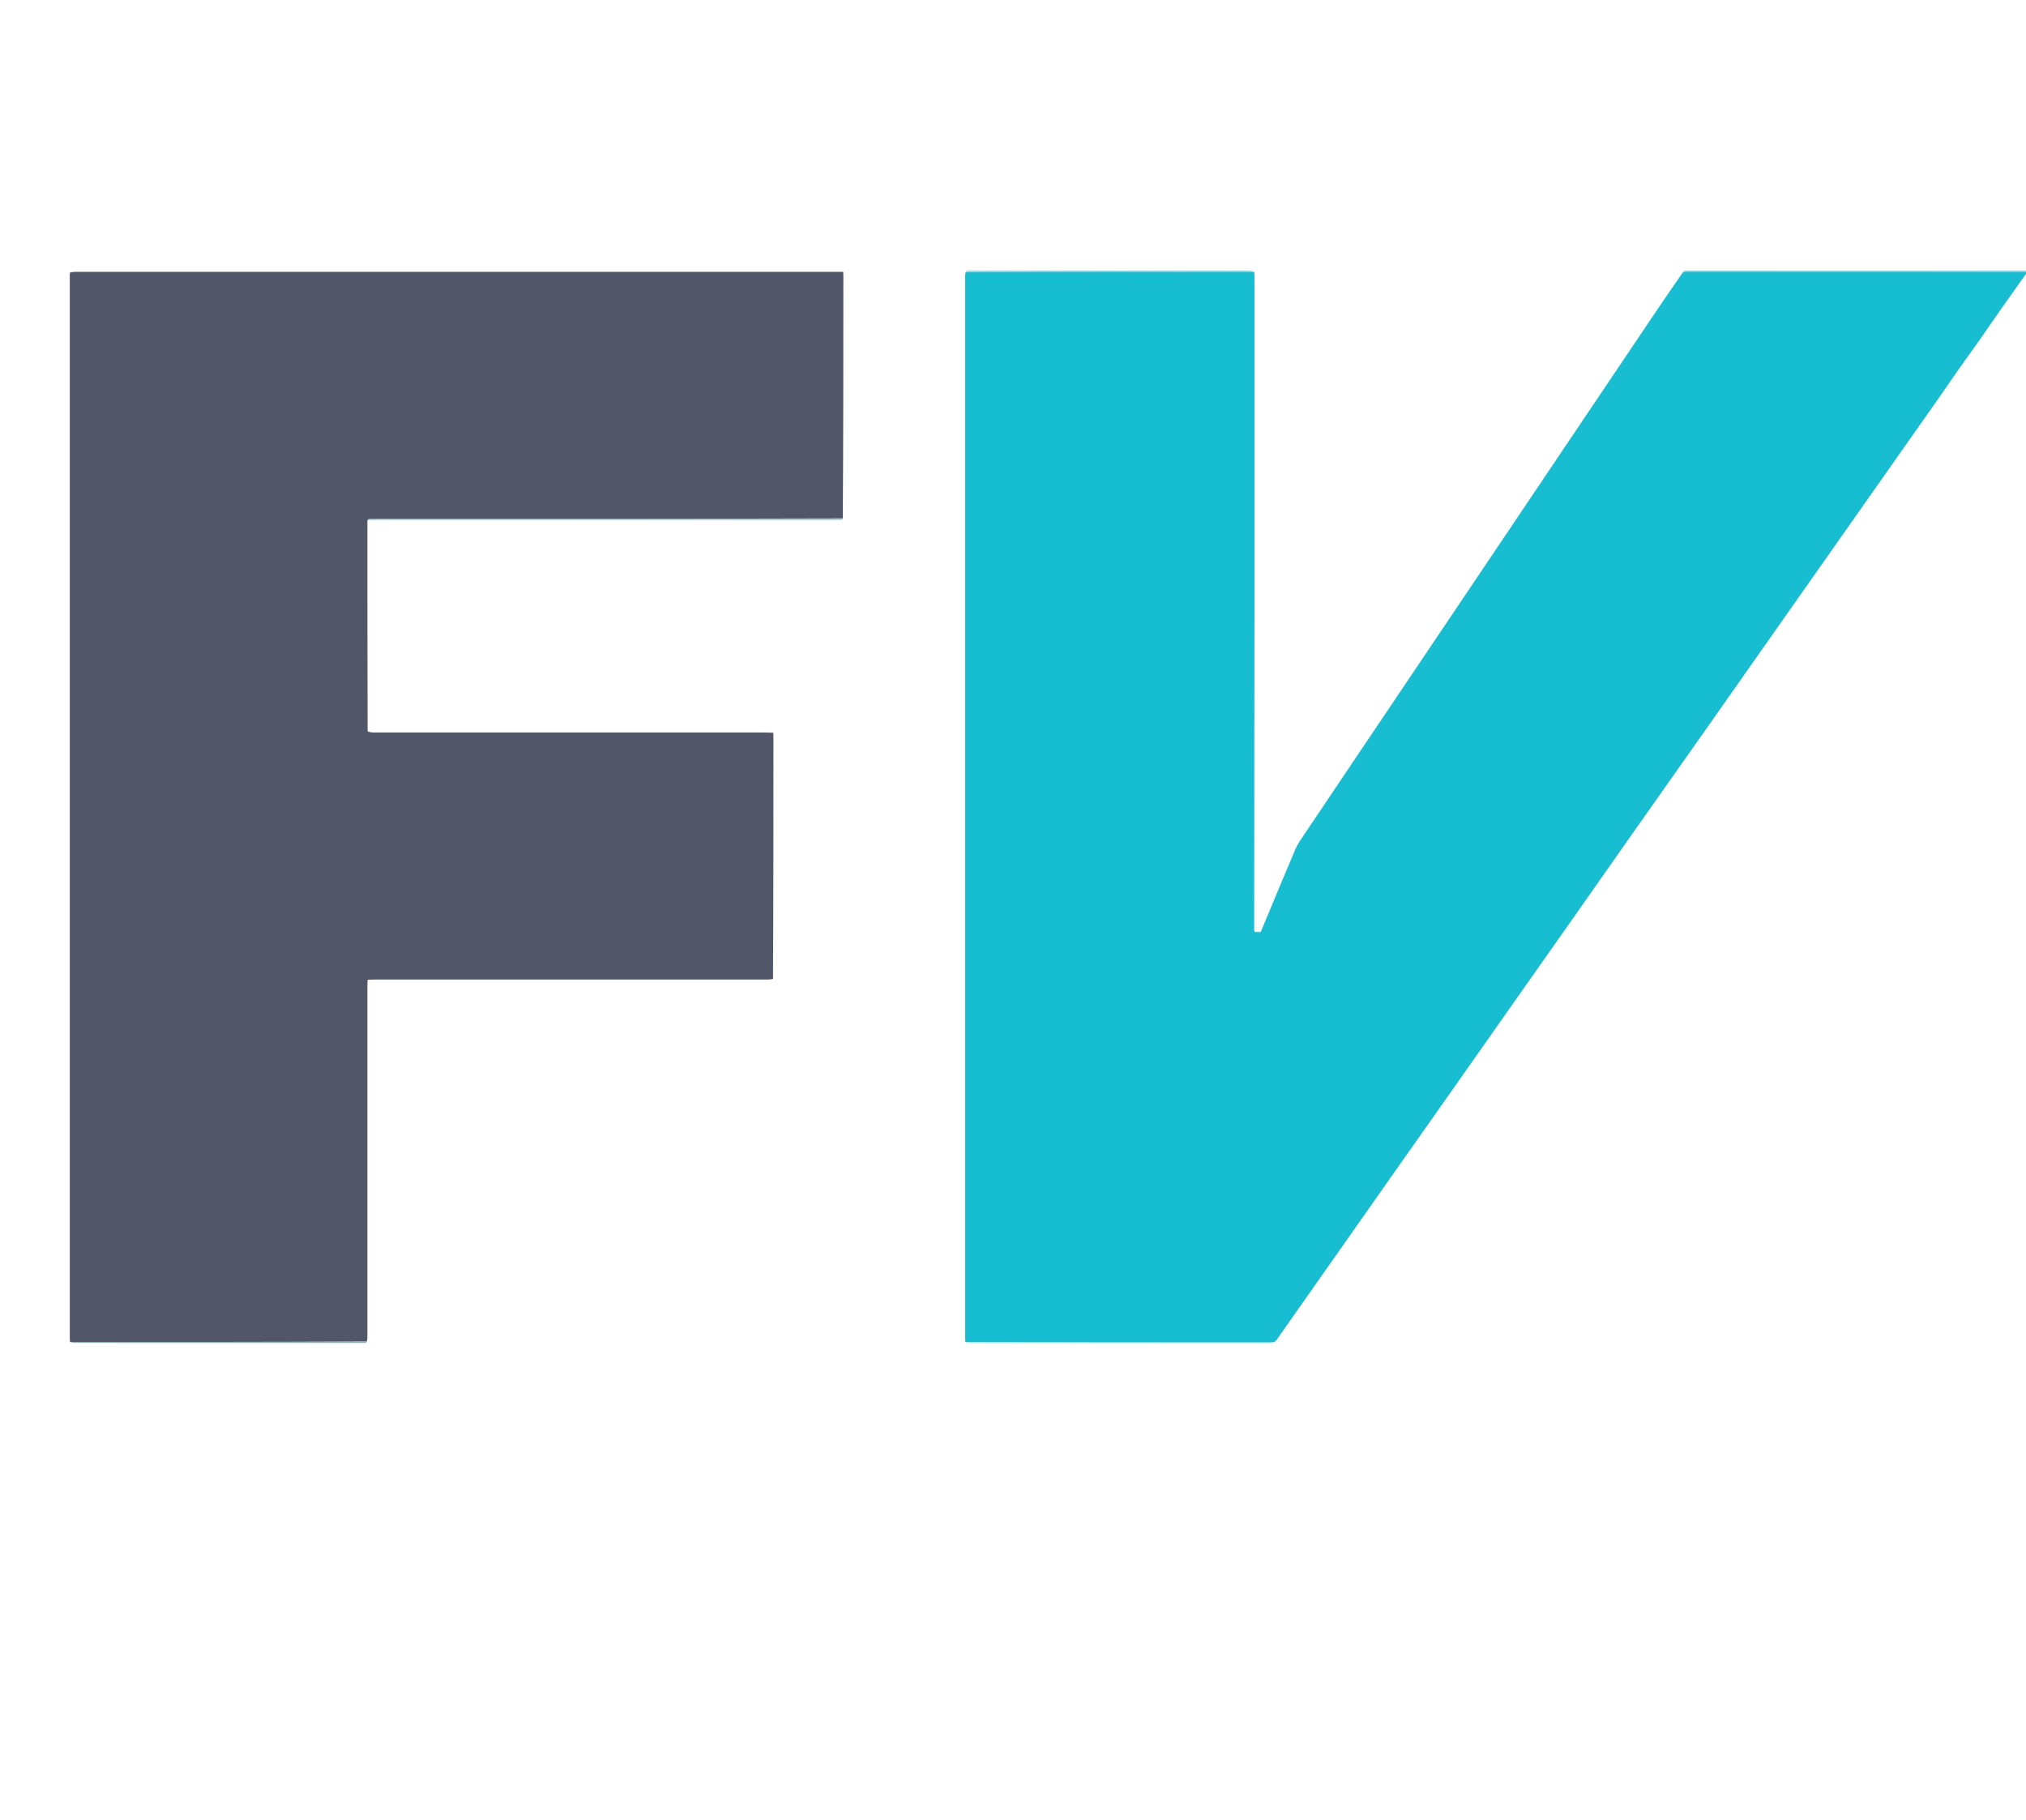 <svg version="1.1" id="Layer_1" xmlns="http://www.w3.org/2000/svg" xmlns:xlink="http://www.w3.org/1999/xlink" x="0px" y="0px"
	 width="100%" viewBox="0 0 4248 3817" enable-background="new 0 0 4248 3817" xml:space="preserve">
<path fill="#17BED2" opacity="1" stroke="none" 
	d="
M2024.092,2813.954 
	C2023.961,2810.631 2023.714,2807.309 2023.714,2803.987 
	C2023.698,2062.284 2023.698,1320.581 2023.701,578.878 
	C2023.701,576.546 2023.748,574.214 2024.865,570.946 
	C2227.272,570.019 2428.587,570.027 2629.903,570.035 
	C2630.036,572.691 2630.285,575.346 2630.285,578.001 
	C2630.303,808.851 2630.38,1039.7 2630.28,1270.55 
	C2630.182,1496.725 2629.903,1722.899 2629.706,1949.074 
	C2629.705,1950.073 2629.741,1951.072 2630.376,1953.598 
	C2635.43,1955.977 2639.994,1957.835 2643.782,1953.517 
	C2667.848,1895.822 2691.719,1838.043 2716.172,1780.512 
	C2720.289,1770.828 2726.551,1761.965 2732.452,1753.144 
	C2769.113,1698.347 2805.942,1643.662 2842.738,1588.955 
	C2894.027,1512.699 2945.344,1436.46 2996.636,1360.205 
	C3046.812,1285.608 3096.972,1211 3147.139,1136.397 
	C3197.493,1061.517 3247.838,986.631 3298.204,911.759 
	C3348.57,836.888 3398.951,762.027 3449.336,687.169 
	C3475.365,648.498 3501.414,609.842 3528.804,570.629 
	C3534.485,570.052 3538.817,570.003 3543.149,570.003 
	C3778.766,570 4014.383,570 4250,570 
	C4250,570 4250,571 4250,571.5 
	C4232.273,596.785 4214.414,621.476 4196.86,646.383 
	C4181.218,668.578 4166.036,691.097 4150.426,713.316 
	C4136.122,733.677 4121.387,753.735 4107.081,774.094 
	C4091.47,796.311 4076.23,818.788 4060.655,841.029 
	C4035.324,877.2 4009.847,913.269 3984.441,949.387 
	C3967.08,974.07 3949.737,998.766 3932.383,1023.455 
	C3867.751,1115.403 3803.107,1207.342 3738.491,1299.302 
	C3689.313,1369.292 3640.219,1439.34 3591,1509.302 
	C3534.312,1589.879 3477.482,1670.357 3420.801,1750.939 
	C3378.672,1810.832 3336.721,1870.849 3294.62,1930.761 
	C3250.416,1993.667 3206.104,2056.497 3161.883,2119.391 
	C3125.125,2171.668 3088.466,2224.014 3051.699,2276.285 
	C3007.656,2338.9 2963.52,2401.449 2919.472,2464.061 
	C2882.319,2516.873 2845.234,2569.733 2808.121,2622.573 
	C2764.314,2684.944 2720.509,2747.318 2676.691,2809.682 
	C2675.735,2811.043 2674.631,2812.3 2672.07,2813.865 
	C2666.216,2814.083 2661.887,2814.006 2657.558,2814.005 
	C2446.403,2813.984 2235.248,2813.969 2024.092,2813.954 
z"/>
<path fill="#51BED2" opacity="1" stroke="none" 
	d="
M4250,569.5 
	C4014.383,570 3778.766,570 3543.149,570.003 
	C3538.817,570.003 3534.485,570.052 3529.241,570.105 
	C3529.695,569.429 3531.012,568.272 3532.438,568.118 
	C3535.403,567.797 3538.425,568.001 3541.424,568.001 
	C3776.991,568 4012.558,568 4249.062,568 
	C4250,568 4250,569 4250,569.5 
z"/>
<path fill="#515769" opacity="1" stroke="none" 
	d="
M1621.501,1536.454 
	C1621.56,1540.446 1621.669,1544.438 1621.669,1548.43 
	C1621.68,1716.182 1621.682,1883.933 1620.809,2052.746 
	C1615.936,2053.871 1611.939,2053.992 1607.942,2053.992 
	C1333.621,2054.001 1059.301,2053.998 784.981,2054.016 
	C780.657,2054.016 776.334,2054.257 771.508,2054.396 
	C770.875,2054.998 770.745,2055.589 770.615,2056.18 
	C770.516,2060.508 770.33,2064.835 770.329,2069.162 
	C770.315,2312.809 770.317,2556.455 770.314,2800.101 
	C770.314,2804.1 770.273,2808.1 769.152,2813.041 
	C564.245,2813.988 360.436,2813.996 156.627,2813.986 
	C153.301,2813.986 149.975,2813.781 146.649,2813.672 
	C146.54,2810.68 146.337,2807.687 146.337,2804.695 
	C146.324,2061.552 146.325,1318.408 146.327,575.265 
	C146.327,574.266 146.345,573.267 147.32,571.245 
	C152.615,570.148 156.944,570.009 161.273,570.009 
	C692.497,569.999 1223.721,570 1754.945,570.003 
	C1759.277,570.003 1763.609,570.048 1767.942,570.073 
	C1768.066,572.06 1768.301,574.047 1768.3,576.034 
	C1768.296,746.056 1768.273,916.078 1767.152,1087.041 
	C1438.821,1087.988 1111.588,1087.994 784.355,1088.001 
	C781.023,1088.001 777.667,1087.795 774.37,1088.143 
	C773.013,1088.286 771.783,1089.642 770.495,1090.446 
	C770.437,1091.776 770.328,1093.105 770.328,1094.435 
	C770.338,1240.239 770.355,1386.043 770.807,1533.518 
	C775.193,1535.459 779.145,1535.966 783.097,1535.966 
	C1057.91,1536.003 1332.722,1535.998 1607.535,1536.019 
	C1612.191,1536.019 1616.846,1536.302 1621.501,1536.454 
z"/>
<path fill="#7CABB4" opacity="1" stroke="none" 
	d="
M771.39,1090.332 
	C771.783,1089.642 773.013,1088.286 774.37,1088.143 
	C777.667,1087.795 781.023,1088.001 784.355,1088.001 
	C1111.588,1087.994 1438.821,1087.988 1766.985,1087.962 
	C1766.886,1088.601 1765.897,1089.744 1764.821,1089.832 
	C1761.51,1090.105 1758.166,1089.997 1754.834,1089.997 
	C1431.647,1090 1108.459,1089.999 785.271,1090.009 
	C780.943,1090.009 776.614,1090.145 771.39,1090.332 
z"/>

<path fill="#51DEE8" opacity="1" stroke="none" 
	d="
M2024.521,2814.692 
	C2235.248,2813.969 2446.403,2813.984 2657.558,2814.005 
	C2661.887,2814.006 2666.216,2814.083 2671.515,2814.237 
	C2669.323,2814.899 2666.159,2815.93 2662.996,2815.931 
	C2452.954,2816.007 2242.913,2816.002 2032.871,2815.976 
	C2030.23,2815.976 2027.59,2815.621 2024.521,2814.692 
z"/>
<path fill="#7CABB4" opacity="1" stroke="none" 
	d="
M146.953,2814.434 
	C149.975,2813.781 153.301,2813.986 156.627,2813.986 
	C360.436,2813.996 564.245,2813.988 768.985,2813.961 
	C768.886,2814.601 767.908,2815.709 766.818,2815.833 
	C764.185,2816.133 761.499,2815.997 758.834,2815.997 
	C558.595,2816 358.356,2816.004 158.118,2815.967 
	C154.497,2815.966 150.877,2815.464 146.953,2814.434 
z"/>
<path fill="#51BED2" opacity="1" stroke="none" 
	d="
M2629.485,569.289 
	C2428.587,570.027 2227.272,570.019 2025.027,570.023 
	C2025.119,569.379 2026.096,568.258 2027.17,568.157 
	C2030.145,567.877 2033.16,568.003 2036.16,568.003 
	C2230.15,568 2424.14,567.997 2618.13,568.023 
	C2621.776,568.023 2625.422,568.361 2629.485,569.289 
z"/>
<path fill="#51BED2" opacity="1" stroke="none" 
	d="
M2642.933,1953.653 
	C2639.994,1957.835 2635.43,1955.977 2630.51,1954.522 
	C2634.047,1953.876 2638.065,1953.833 2642.933,1953.653 
z"/>
</svg>
